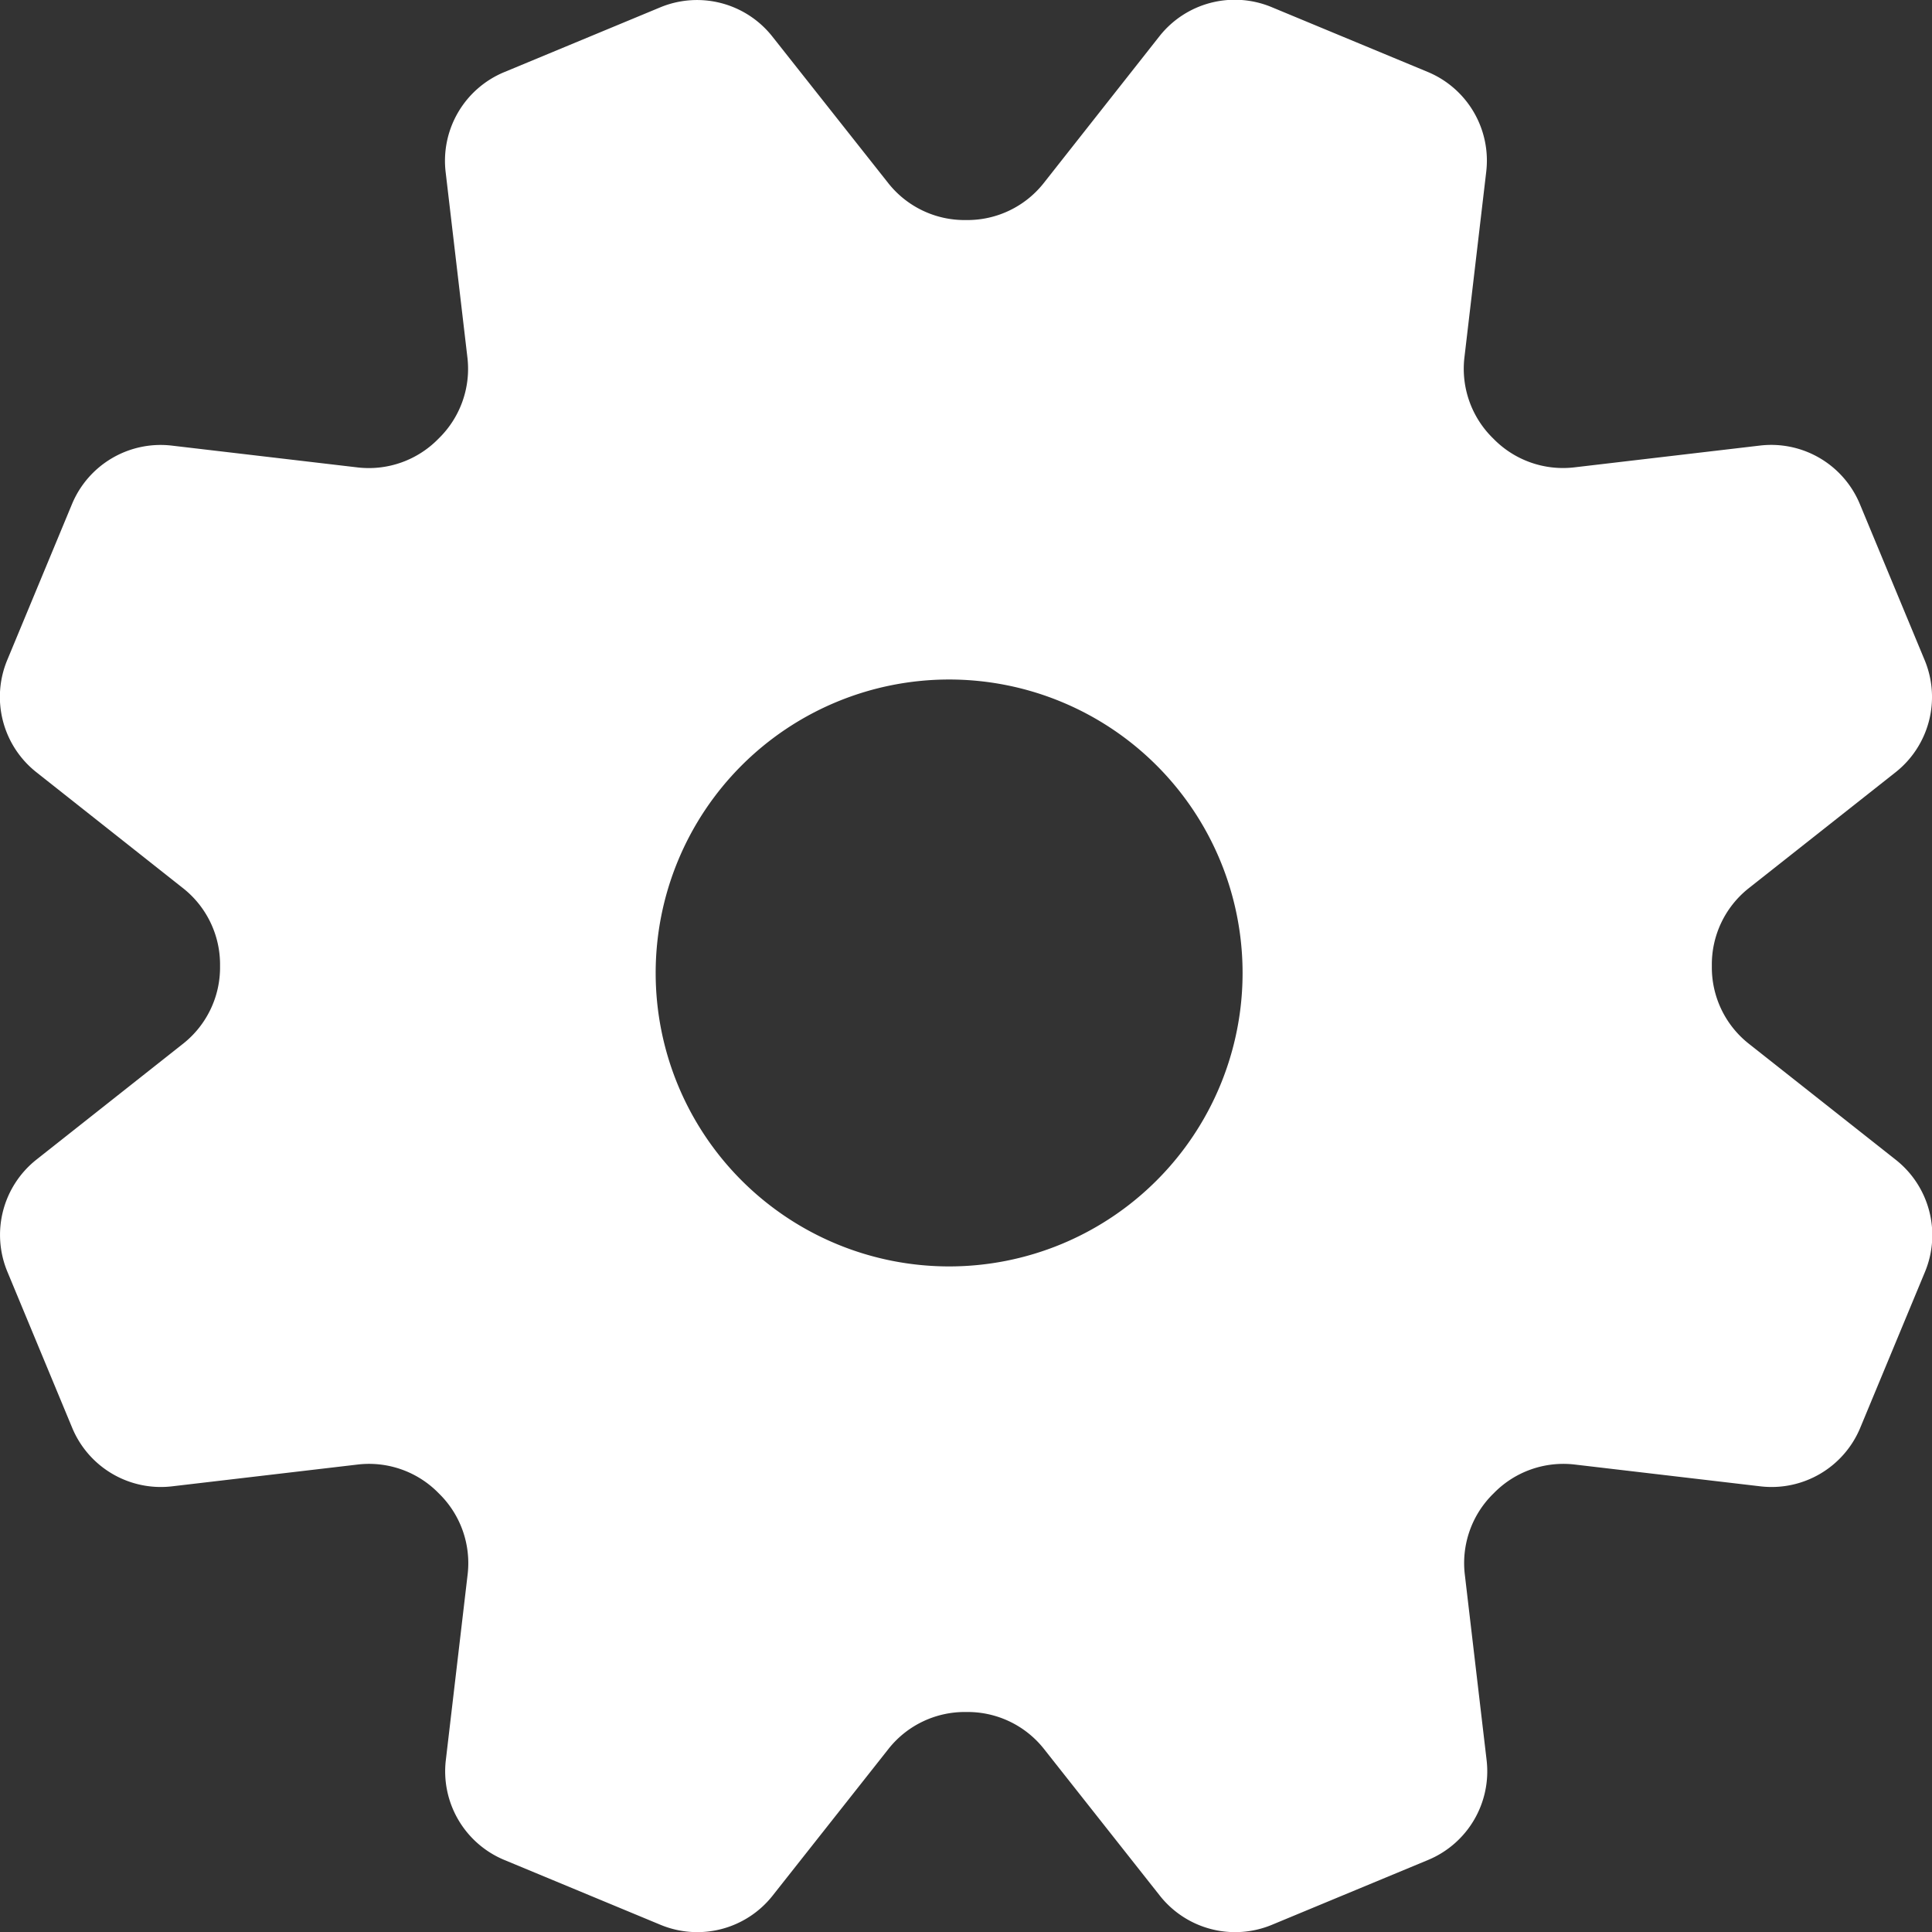 <svg xmlns="http://www.w3.org/2000/svg" width="35.769" height="35.769" viewBox="0 0 35.769 35.769">
  <rect x="0" y="0" width="35.769" height="35.769" fill="#333333" stroke="none"/>
  <path id="パス_48" data-name="パス 48" d="M35.094,21.469l-2.725-2.152a1.8,1.8,0,0,1-.675-1.422v-.018a1.8,1.8,0,0,1,.675-1.425L35.094,14.3a1.777,1.777,0,0,0,.541-2.075l-1.2-2.89a1.777,1.777,0,0,0-1.849-1.085l-3.449.405a1.8,1.8,0,0,1-1.485-.53l-.012-.012a1.8,1.8,0,0,1-.528-1.483l.405-3.449a1.777,1.777,0,0,0-1.085-1.849l-2.89-1.2a1.777,1.777,0,0,0-2.075.54L19.317,3.4a1.8,1.8,0,0,1-1.422.675h-.018A1.8,1.8,0,0,1,16.453,3.4L14.3.677a1.777,1.777,0,0,0-2.075-.54l-2.89,1.2A1.777,1.777,0,0,0,8.251,3.182l.405,3.449a1.8,1.8,0,0,1-.53,1.485l-.012.012a1.8,1.8,0,0,1-1.483.528L3.182,8.251A1.777,1.777,0,0,0,1.333,9.336l-1.2,2.89A1.777,1.777,0,0,0,.677,14.3L3.4,16.453a1.8,1.8,0,0,1,.675,1.422v.018A1.8,1.8,0,0,1,3.4,19.317L.677,21.469a1.777,1.777,0,0,0-.54,2.075l1.2,2.89a1.777,1.777,0,0,0,1.849,1.085l3.449-.405a1.8,1.8,0,0,1,1.485.53l.012.012a1.8,1.8,0,0,1,.528,1.483l-.405,3.449a1.777,1.777,0,0,0,1.085,1.849l2.89,1.2a1.777,1.777,0,0,0,2.075-.54l2.152-2.725a1.8,1.8,0,0,1,1.422-.675h.018a1.8,1.8,0,0,1,1.425.675l2.152,2.725a1.777,1.777,0,0,0,2.075.54l2.89-1.2a1.777,1.777,0,0,0,1.085-1.849l-.405-3.449a1.8,1.8,0,0,1,.53-1.485l.012-.012a1.8,1.8,0,0,1,1.483-.528l3.449.405a1.777,1.777,0,0,0,1.849-1.085l1.2-2.89A1.777,1.777,0,0,0,35.094,21.469ZM19.652,23.034a5.433,5.433,0,1,1,2.94-7.1A5.433,5.433,0,0,1,19.652,23.034Z" transform="translate(-0.001 -0.001)" fill="#fff"/>
</svg>
